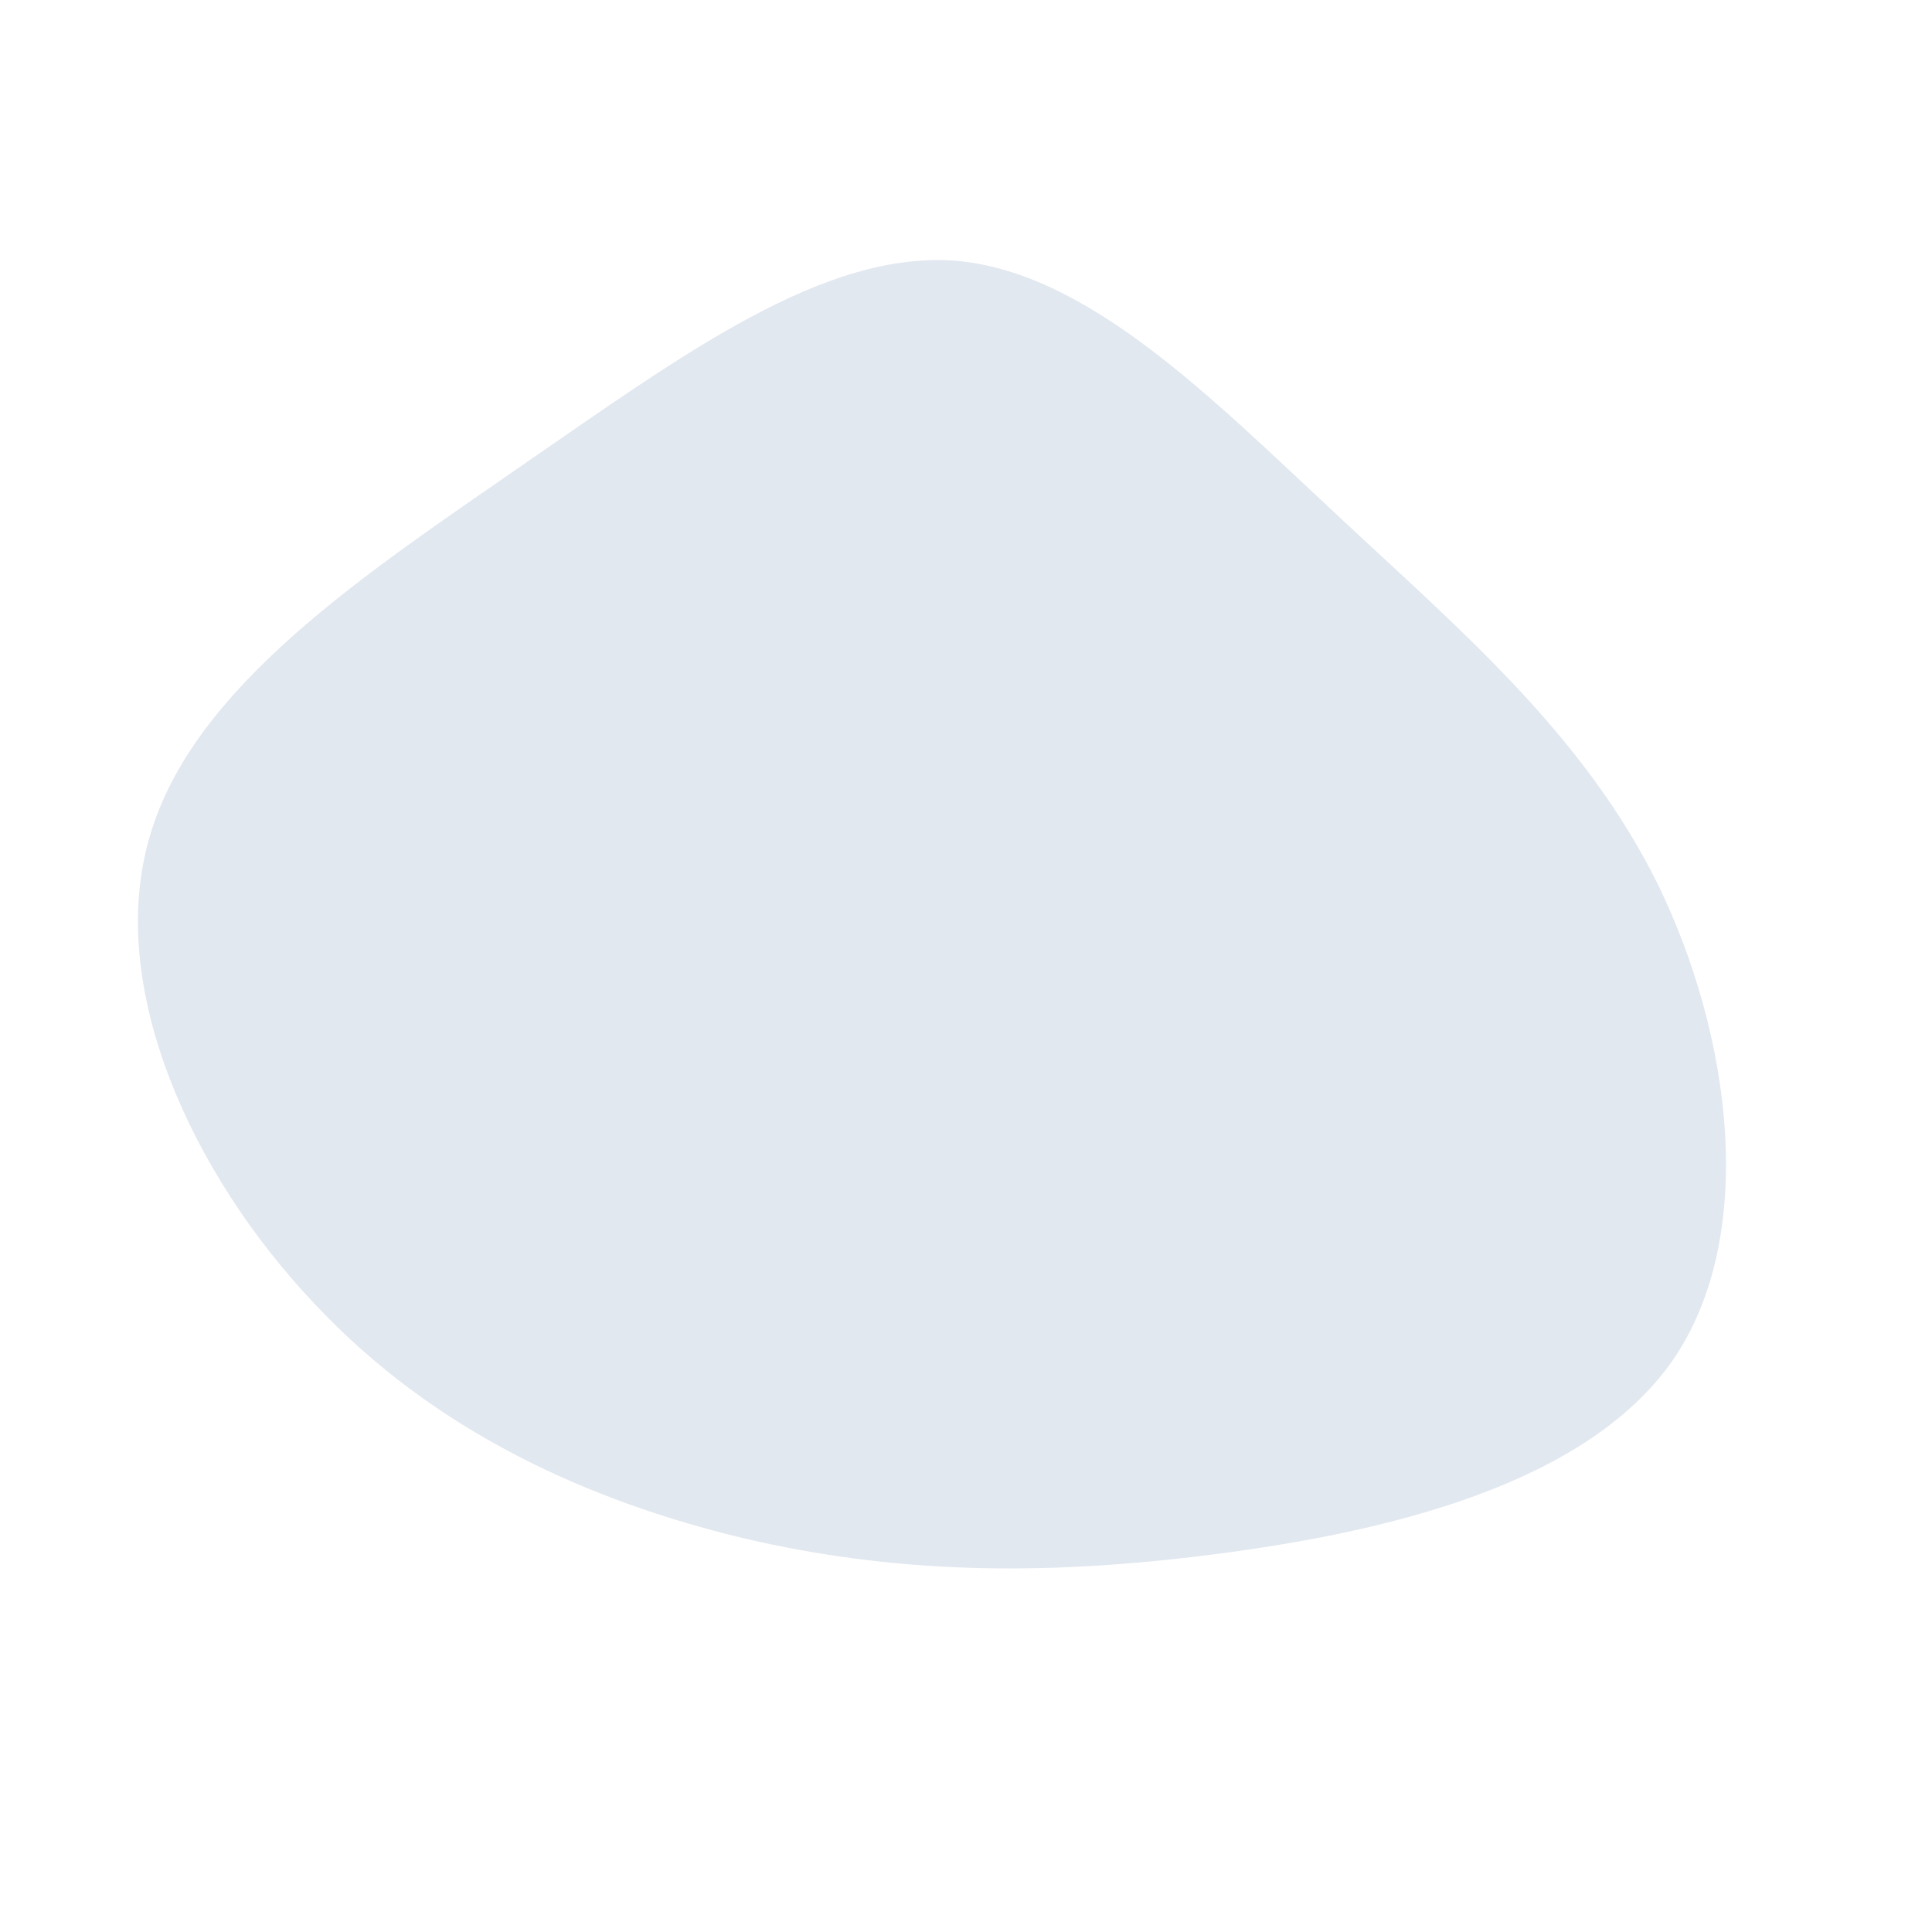 <?xml version="1.0" encoding="utf-8"?>
<!-- Generator: Adobe Illustrator 25.0.1, SVG Export Plug-In . SVG Version: 6.00 Build 0)  -->
<svg version="1.1" id="Layer_1" xmlns="http://www.w3.org/2000/svg" xmlns:xlink="http://www.w3.org/1999/xlink" x="0px" y="0px"
	 viewBox="0 0 200 200" style="enable-background:new 0 0 200 200;" xml:space="preserve">
<style type="text/css">
	.st0{fill:#E2E8F0;}
</style>
<path class="st0" d="M138.3,53.2c12.7,11.9,25.5,22.6,33.3,38.3c7.7,15.8,10.4,36.6,1.5,49.4c-9,12.8-29.5,17.7-47.4,20
	c-17.9,2.3-33.2,2-48.9-1.7c-15.7-3.8-31.8-10.9-44.3-24.3c-12.6-13.3-21.6-32.7-17-48.3C20,71,38,59.3,54.3,48
	c16.4-11.3,31-22.1,44.7-21C112.7,28.2,125.5,41.3,138.3,53.2z"/>
</svg>
